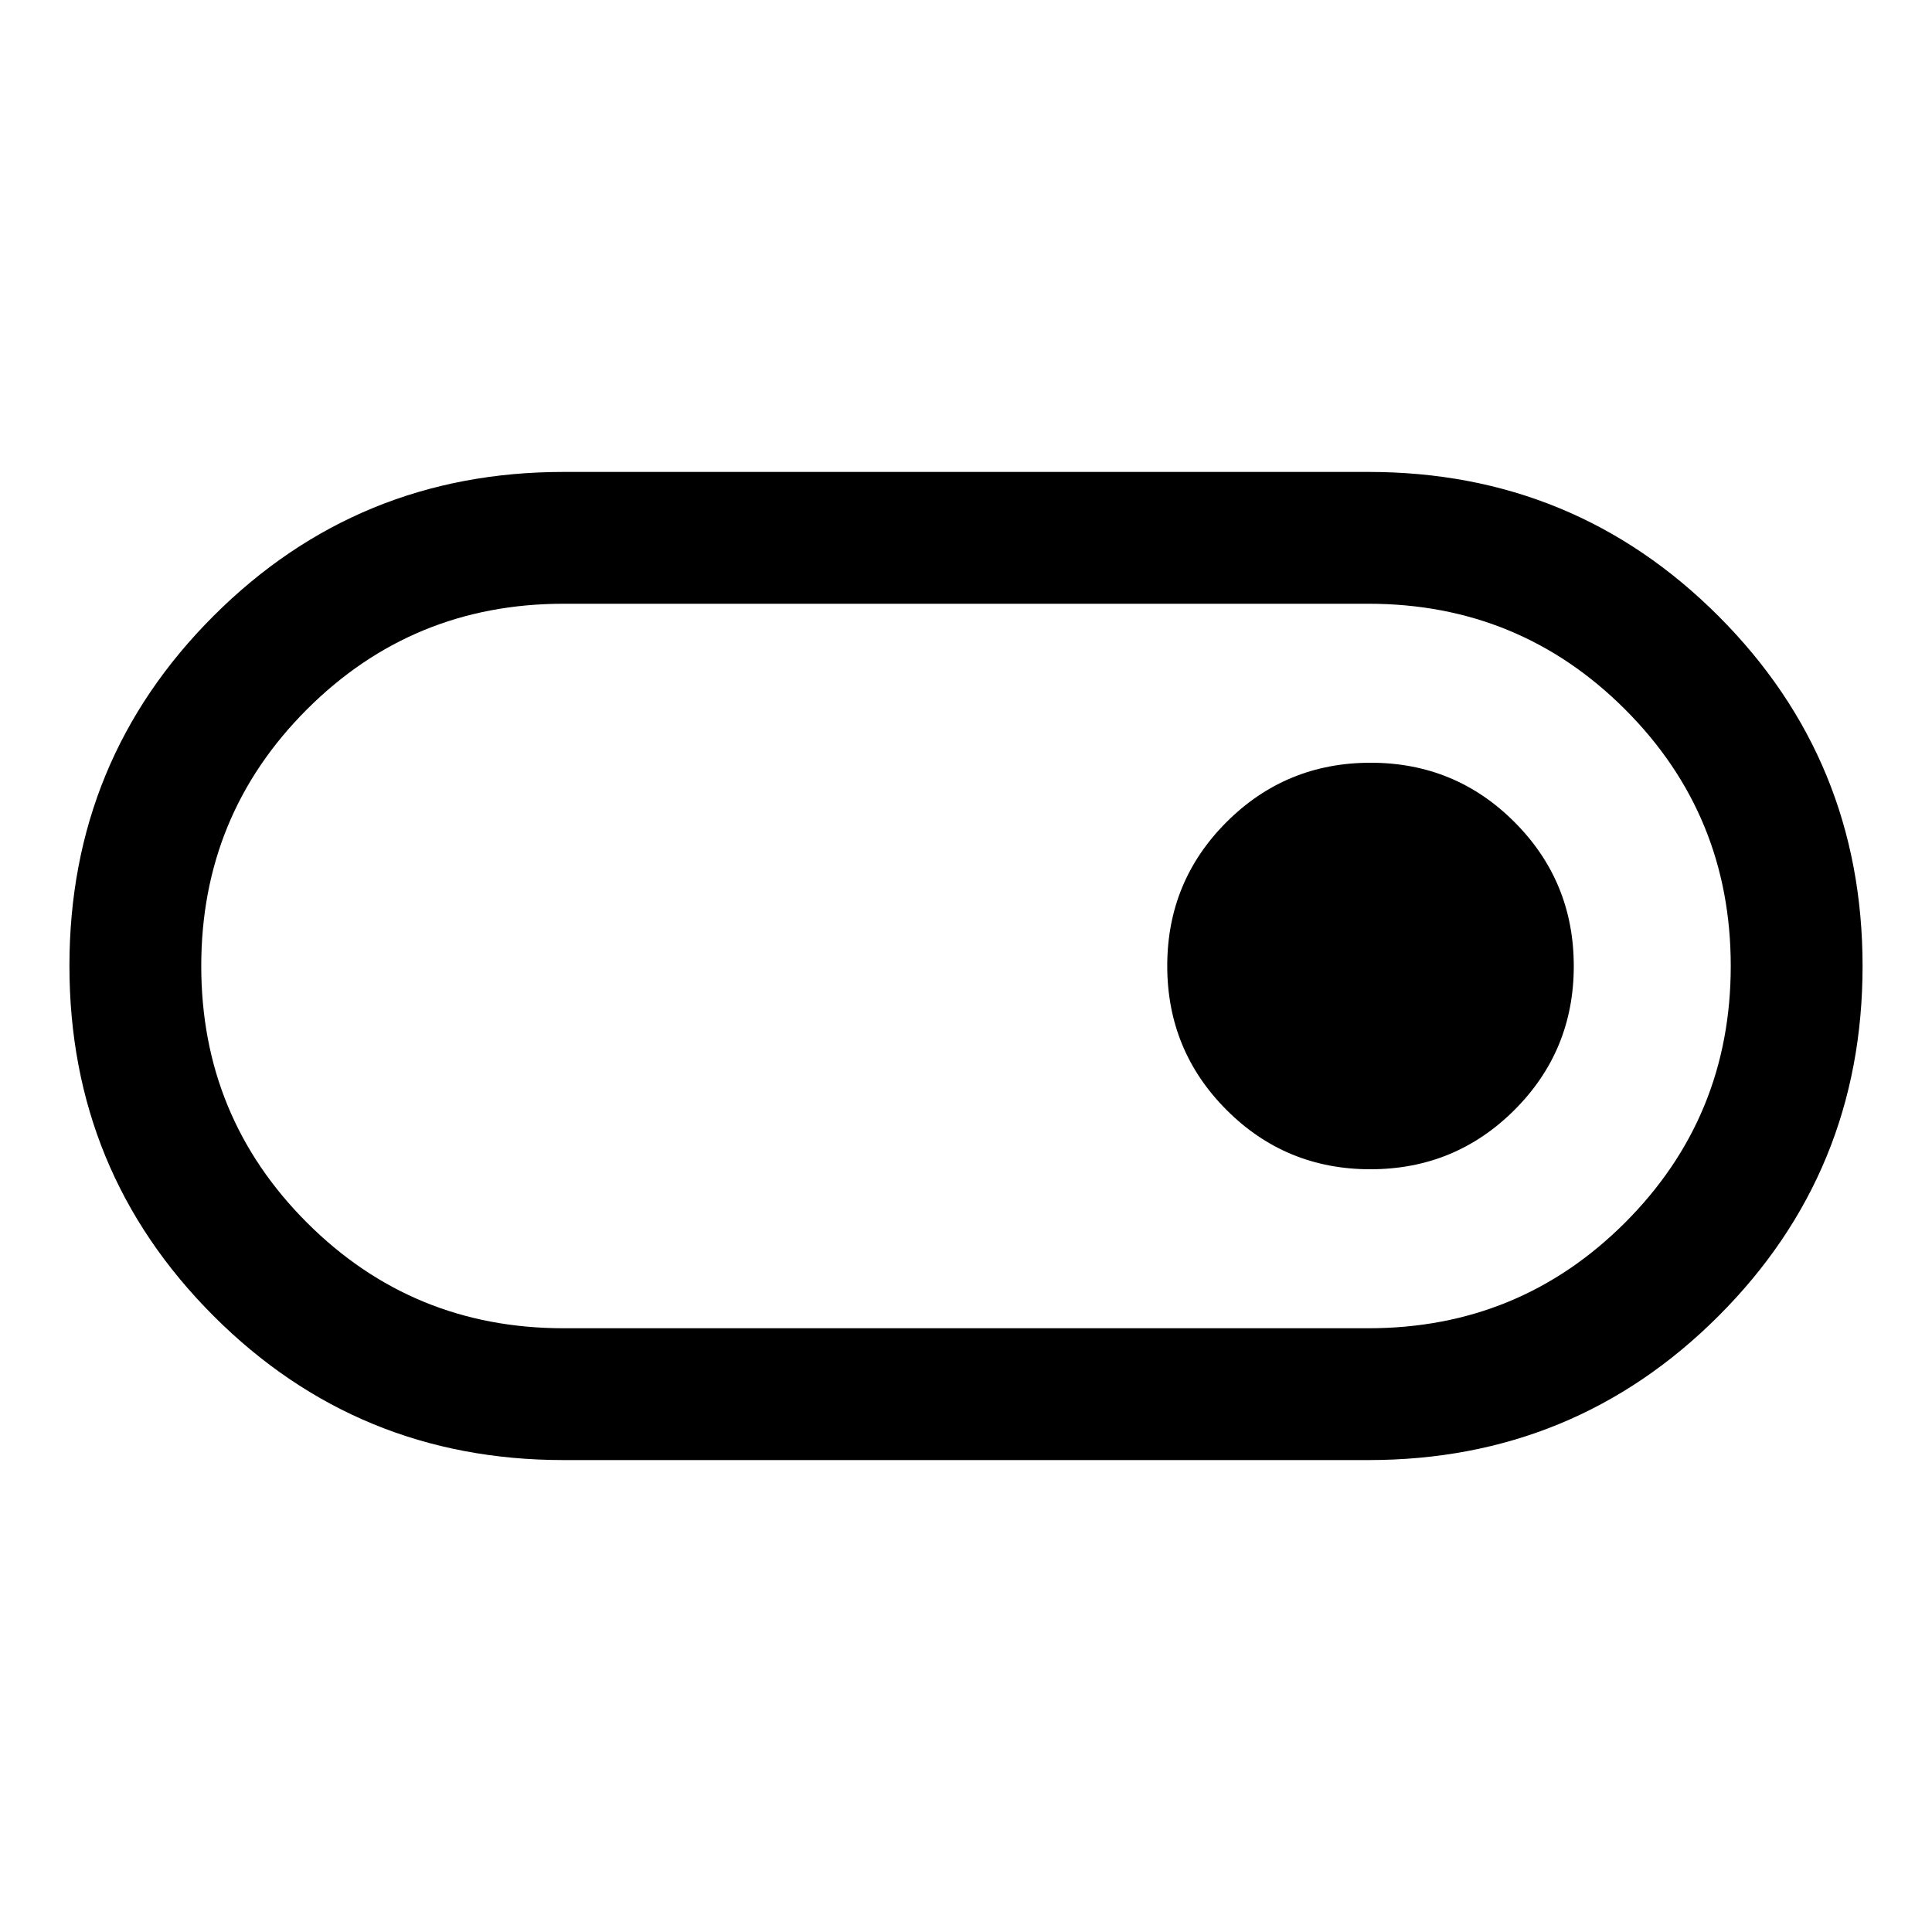<svg xmlns="http://www.w3.org/2000/svg" width="48" height="48" viewBox="0 96 960 960"><path d="M280 821.5q-102.292 0-173.896-71.625Q34.5 678.251 34.5 575.93t71.604-173.876Q177.708 330.5 280 330.5h400q102.292 0 173.896 71.625Q925.5 473.749 925.5 576.07t-71.604 173.876Q782.292 821.5 680 821.5H280Zm0-65.5h400q75 0 127.5-52.5T860 576q0-75-52.5-127.5T680 396H280q-75 0-127.5 52.5T100 576q0 75 52.5 127.5T280 756Zm400.941-79Q723 677 752.5 647.559t29.5-71.5Q782 534 752.559 504.5t-71.5-29.5Q639 475 609.5 504.441t-29.5 71.5Q580 618 609.441 647.5t71.5 29.5ZM480 576Z"/></svg>